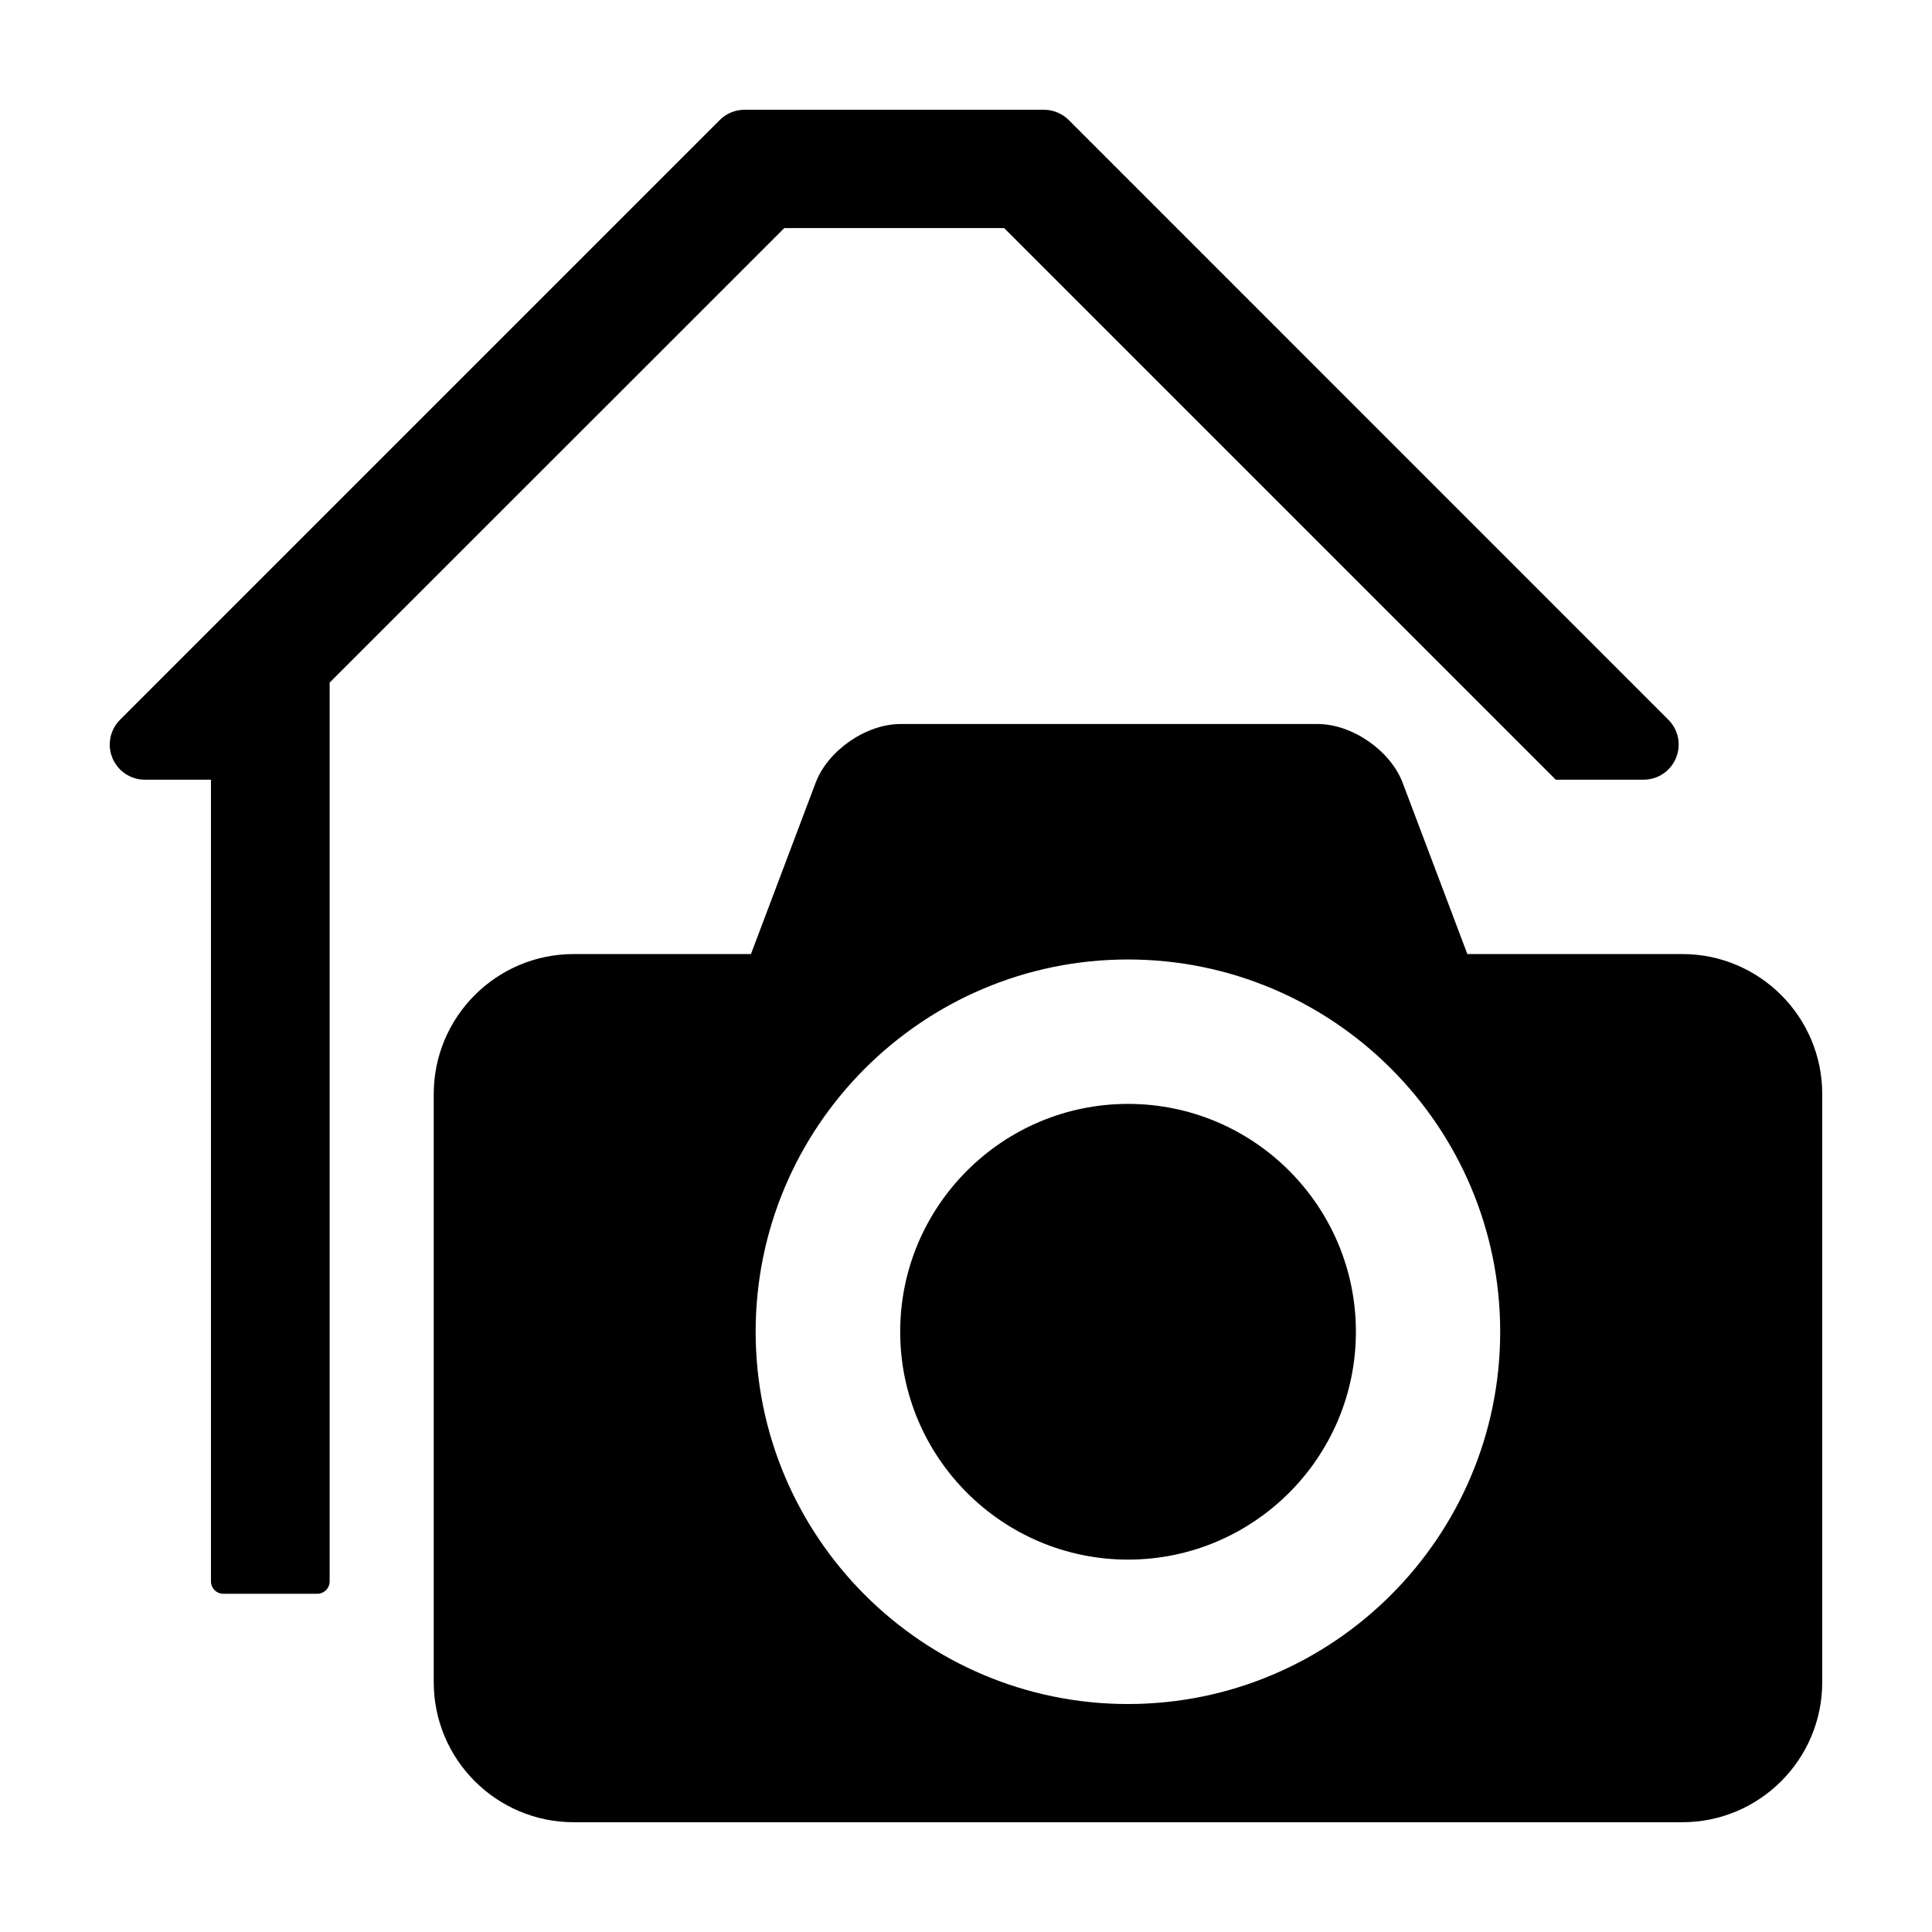 <?xml version="1.0" standalone="no"?><!DOCTYPE svg PUBLIC "-//W3C//DTD SVG 1.1//EN" "http://www.w3.org/Graphics/SVG/1.1/DTD/svg11.dtd"><svg t="1603332792759" class="icon" viewBox="0 0 1024 1024" version="1.1" xmlns="http://www.w3.org/2000/svg" p-id="8066" xmlns:xlink="http://www.w3.org/1999/xlink" width="128" height="128"><defs><style type="text/css"></style></defs><path d="M718.656 705.856c0 66.624-54.208 120.768-120.768 120.768-66.624 0-120.768-54.208-120.768-120.768 0-66.624 54.208-120.768 120.768-120.768C664.512 585.088 718.656 639.232 718.656 705.856zM965.824 579.904l0 311.68c0 40.96-33.216 74.24-74.24 74.24L304.128 965.824c-40.96 0-74.24-33.216-74.24-74.24l0-311.68c0-40.96 33.216-74.24 74.24-74.24l93.888 0 34.304-90.816c6.464-17.088 26.688-31.104 44.992-31.104l221.056 0c18.304 0 38.528 14.016 45.056 31.104l34.304 90.816 113.92 0C932.544 505.664 965.824 538.88 965.824 579.904zM795.136 705.856c0-108.8-88.512-197.312-197.312-197.312-108.8 0-197.312 88.512-197.312 197.312 0 108.8 88.512 197.312 197.312 197.312C706.624 903.168 795.136 814.656 795.136 705.856zM415.68 120.896l116.544 0 292.352 292.352 46.592 0c7.552 0 14.272-4.544 17.152-11.52 2.88-6.976 1.28-14.912-4.032-20.224L566.464 63.616C562.816 60.032 558.08 58.176 553.344 58.176l0 0L394.88 58.176c0 0 0 0-0.064 0-0.064 0-0.128 0-0.192 0-4.736 0-9.536 1.792-13.12 5.44L63.616 381.504C58.304 386.816 56.704 394.816 59.584 401.728c2.88 6.976 9.6 11.52 17.152 11.52l35.072 0 0 424.896c0 3.648 2.944 6.592 6.592 6.592l49.728 0c3.648 0 6.592-2.944 6.592-6.592L174.72 361.792 415.68 120.896z" p-id="8067"></path></svg>